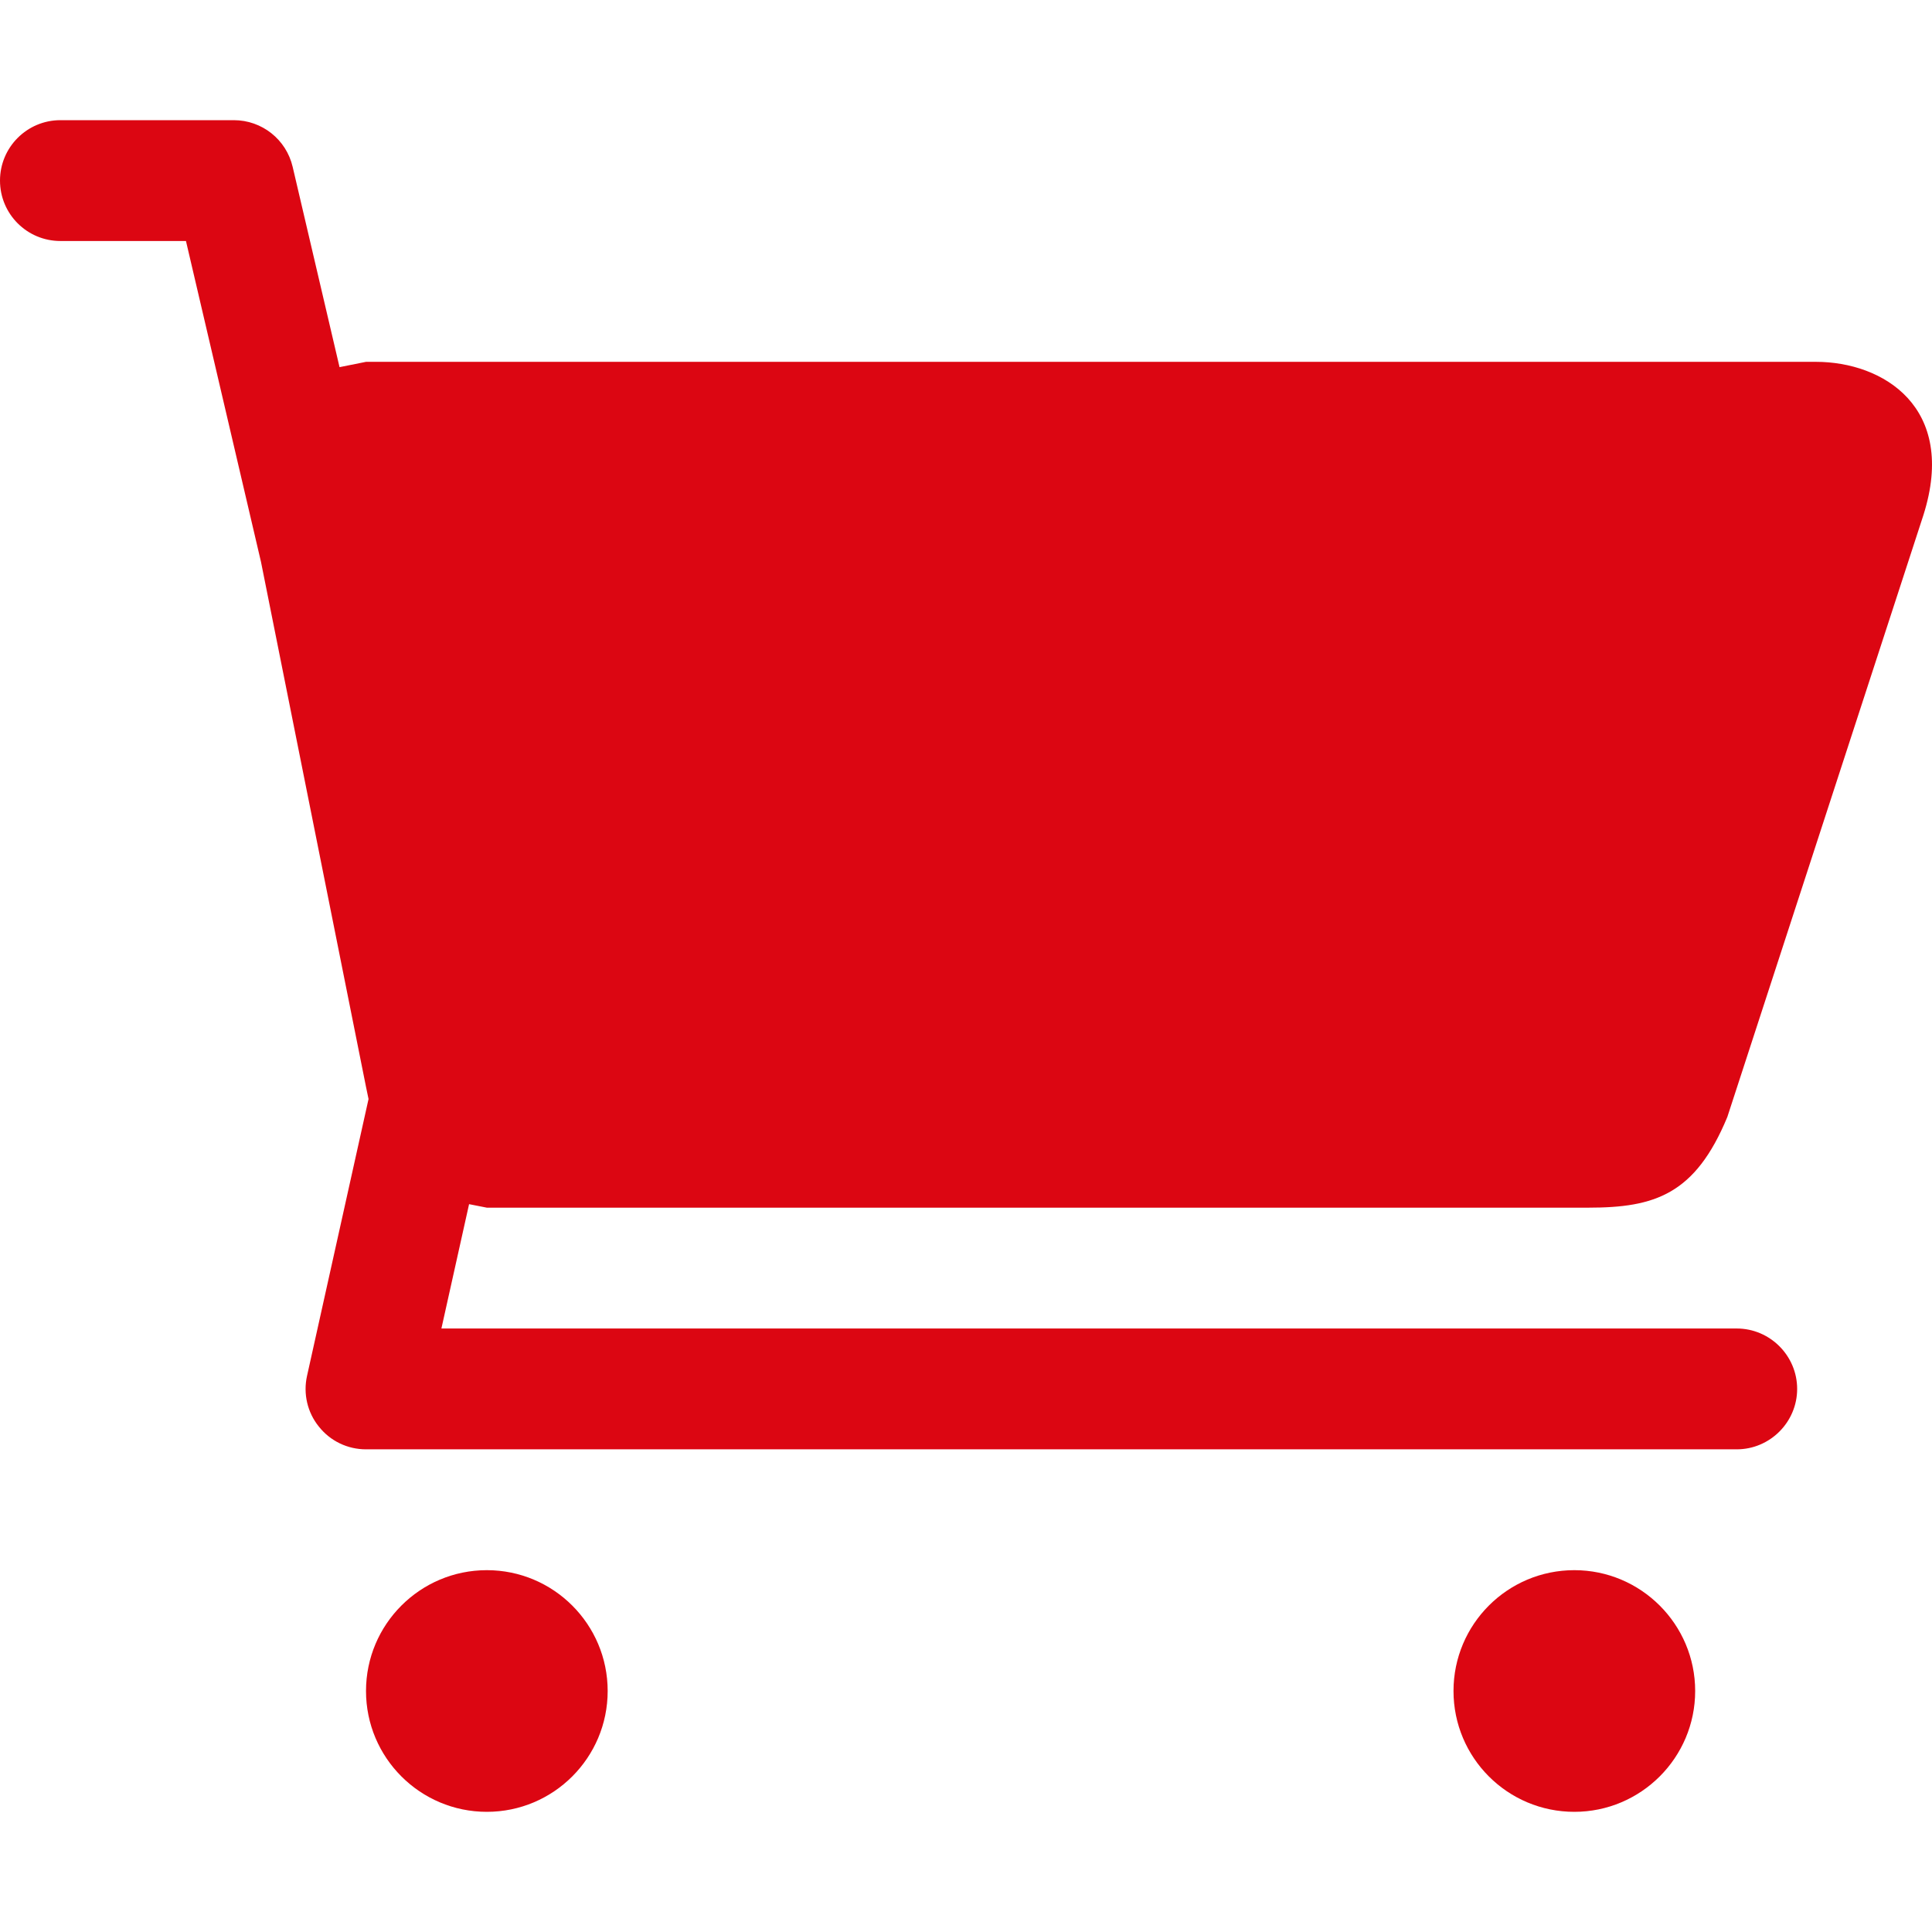 <?xml version="1.0" encoding="iso-8859-1"?>
<!-- Generator: Adobe Illustrator 19.0.0, SVG Export Plug-In . SVG Version: 6.00 Build 0)  -->
<svg xmlns="http://www.w3.org/2000/svg" xmlns:xlink="http://www.w3.org/1999/xlink" version="1.1" id="Capa_1" x="0px" y="0px" viewBox="0 0 508.169 508.169" style="enable-background:new 0 0 508.169 508.169;" xml:space="preserve" width="512px" height="512px">
<g>
	<g>
		<g>
			<path d="M123.38,316.728l-7.278,32.704H456.81c8.74,0,15.891,7.151,15.891,15.891     s-7.151,15.891-15.891,15.891H96.269c-4.831,0-9.376-2.161-12.395-5.975c-3.019-3.719-4.164-8.645-3.115-13.349l16.177-72.814     l-0.667-3.21L68.65,147.804L48.913,63.39H15.891C7.087,63.39,0,56.27,0,47.499s7.119-15.891,15.891-15.891h45.608     c7.405,0,13.794,5.085,15.478,12.268l12.332,52.695l6.96-1.398h381.39c17.607,0,37.249,11.918,28.255,40.3l-51.583,158.34     c-8.454,20.373-19.069,23.837-36.55,23.837H128.052L123.38,316.728z M128.052,412.997c-17.544,0-31.782,14.239-31.782,31.782     c0,17.544,14.239,31.782,31.782,31.782s31.782-14.239,31.782-31.782C159.834,427.236,145.596,412.997,128.052,412.997z      M414.094,412.997c-17.576,0-31.783,14.239-31.783,31.782c0,17.544,14.207,31.782,31.783,31.782     c17.512,0,31.782-14.239,31.782-31.782C445.876,427.236,431.606,412.997,414.094,412.997z" fill="#dc0612"/>
		</g>
	</g>
</g>
<g>
</g>
<g>
</g>
<g>
</g>
<g>
</g>
<g>
</g>
<g>
</g>
<g>
</g>
<g>
</g>
<g>
</g>
<g>
</g>
<g>
</g>
<g>
</g>
<g>
</g>
<g>
</g>
<g>
</g>
</svg>
